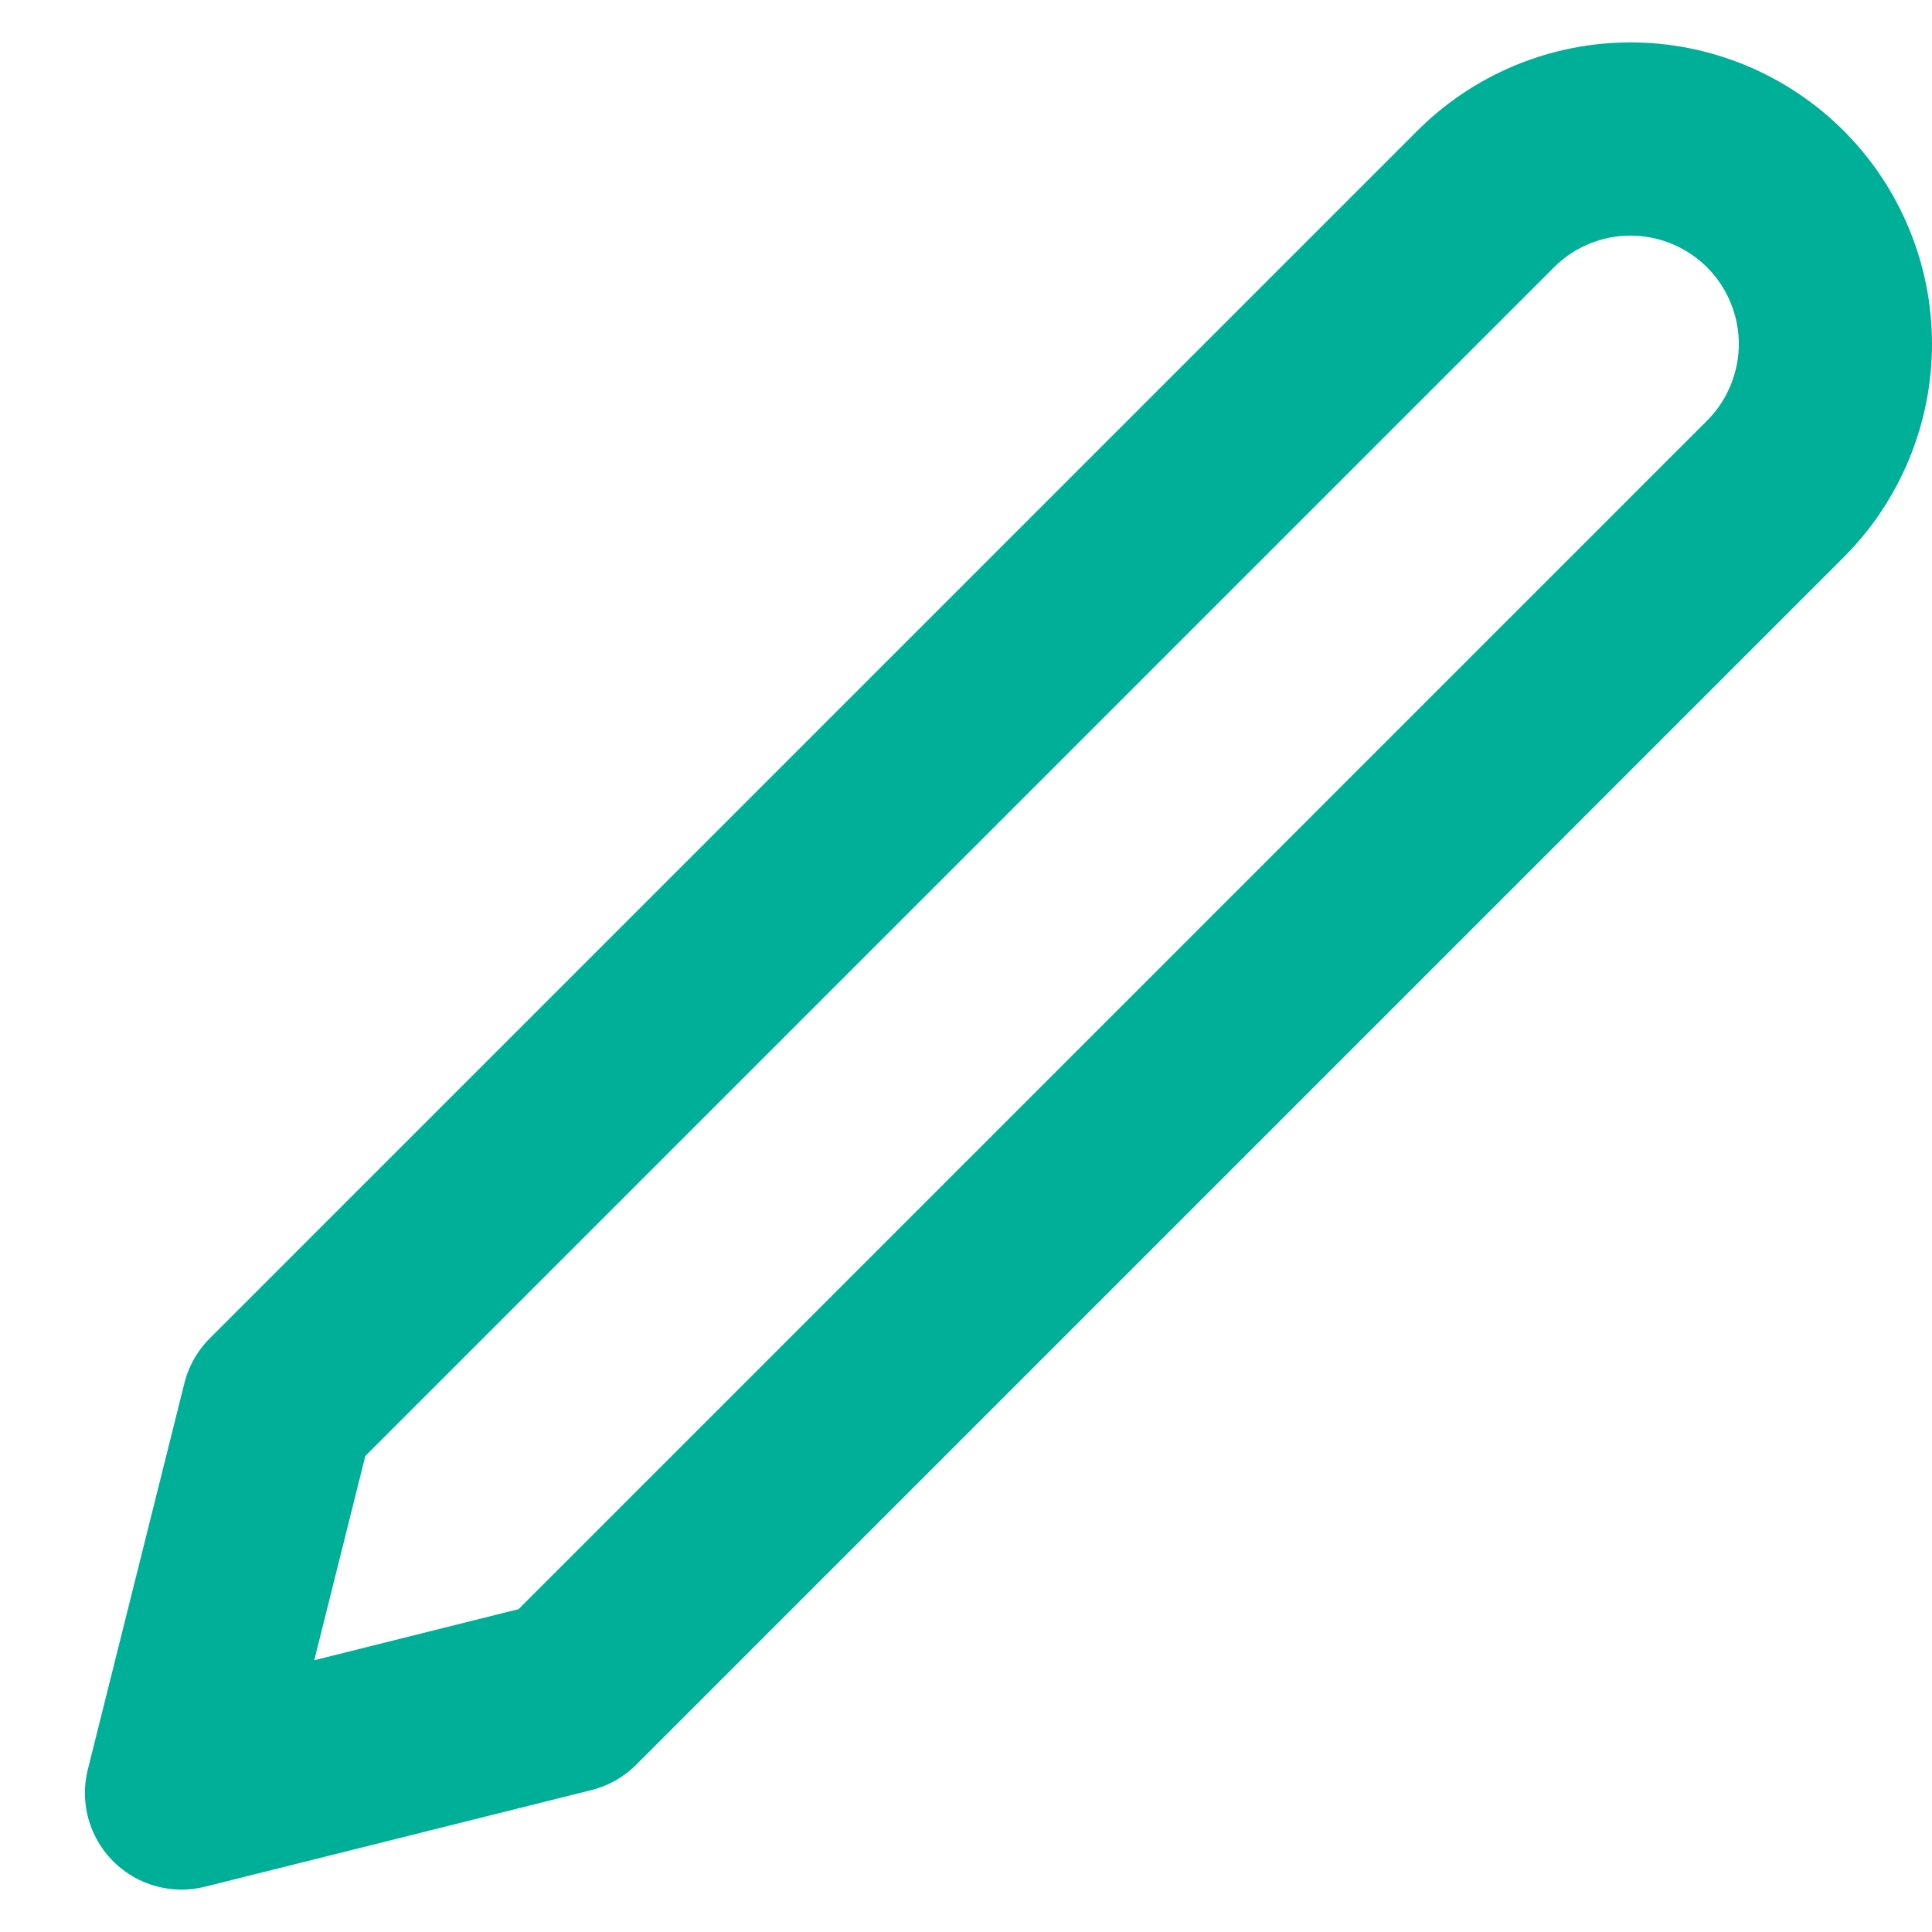 <svg width="20" height="20" viewBox="0 0 20 20" fill="none" xmlns="http://www.w3.org/2000/svg">
<path d="M15.379 2.061C15.777 1.663 16.316 1.439 16.879 1.439C17.157 1.439 17.433 1.494 17.691 1.601C17.948 1.708 18.182 1.864 18.379 2.061C18.576 2.258 18.732 2.492 18.838 2.749C18.945 3.006 19 3.282 19 3.561C19 3.839 18.945 4.115 18.838 4.373C18.732 4.63 18.576 4.864 18.379 5.061L5.879 17.561L1.879 18.561L2.879 14.561L15.379 2.061Z" stroke="#00AF98" stroke-width="2" stroke-linecap="round" stroke-linejoin="round"/>
</svg>
 